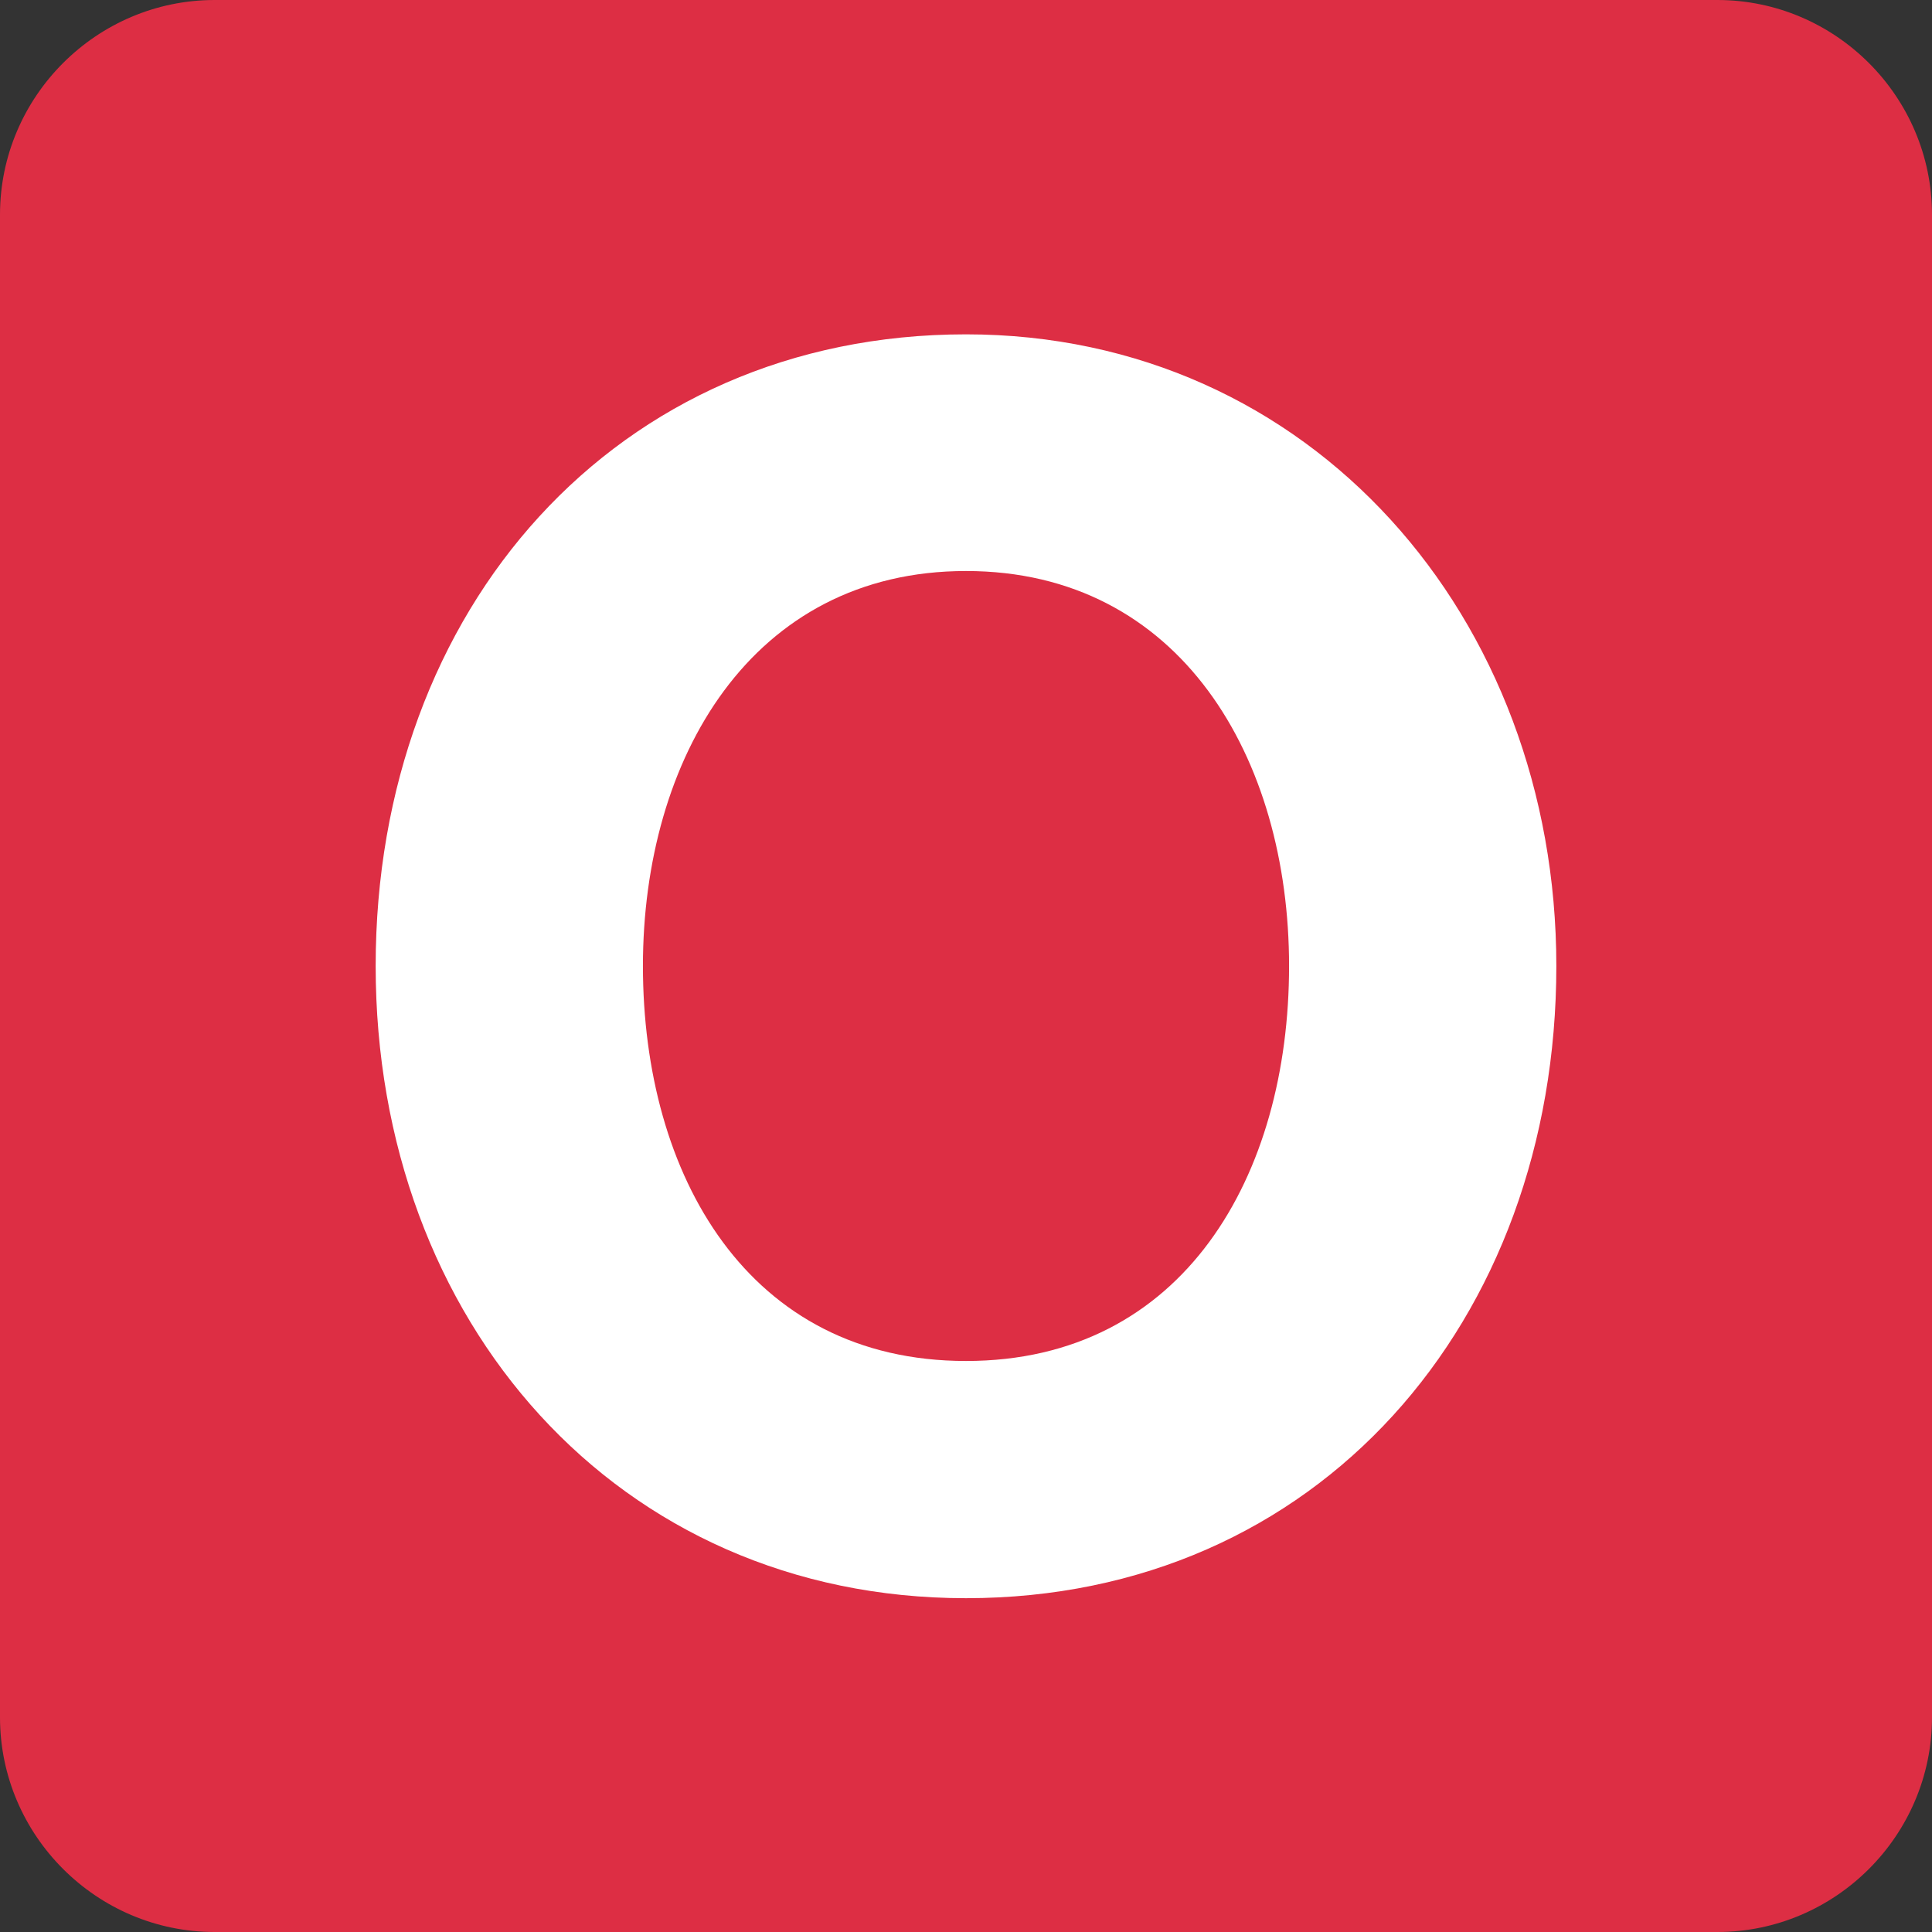 <svg xmlns="http://www.w3.org/2000/svg" viewBox="0 0 45 45" enable-background="new 0 0 45 45"><rect x="0" y="0" width="45" height="45" fill="#333333" stroke="none"/><defs><clipPath id="a"><path d="M0 36h36V0H0v36z"/></clipPath></defs><g><g><g clip-path="url(#a)" transform="matrix(1.25 0 0 -1.25 0 45)"><g><path fill="#dd2e44" d="M36 4c0-2.2-1.8-4-4-4H4C1.8 0 0 1.8 0 4v28c0 2.2 1.8 4 4 4h28c2.2 0 4-1.8 4-4V4z"/></g><g><path fill="#fff" d="M24.02 18c0 3.87-2.02 7.36-6.02 7.36-4 0-6.02-3.5-6.02-7.36 0-3.9 1.96-7.36 6.02-7.36s6.02 3.46 6.02 7.36M7 18c0 6.65 4.47 11.77 11 11.77 6.43 0 11-5.28 11-11.77 0-6.62-4.44-11.78-11-11.78-6.5 0-11 5.16-11 11.78"/></g></g></g></g></svg>